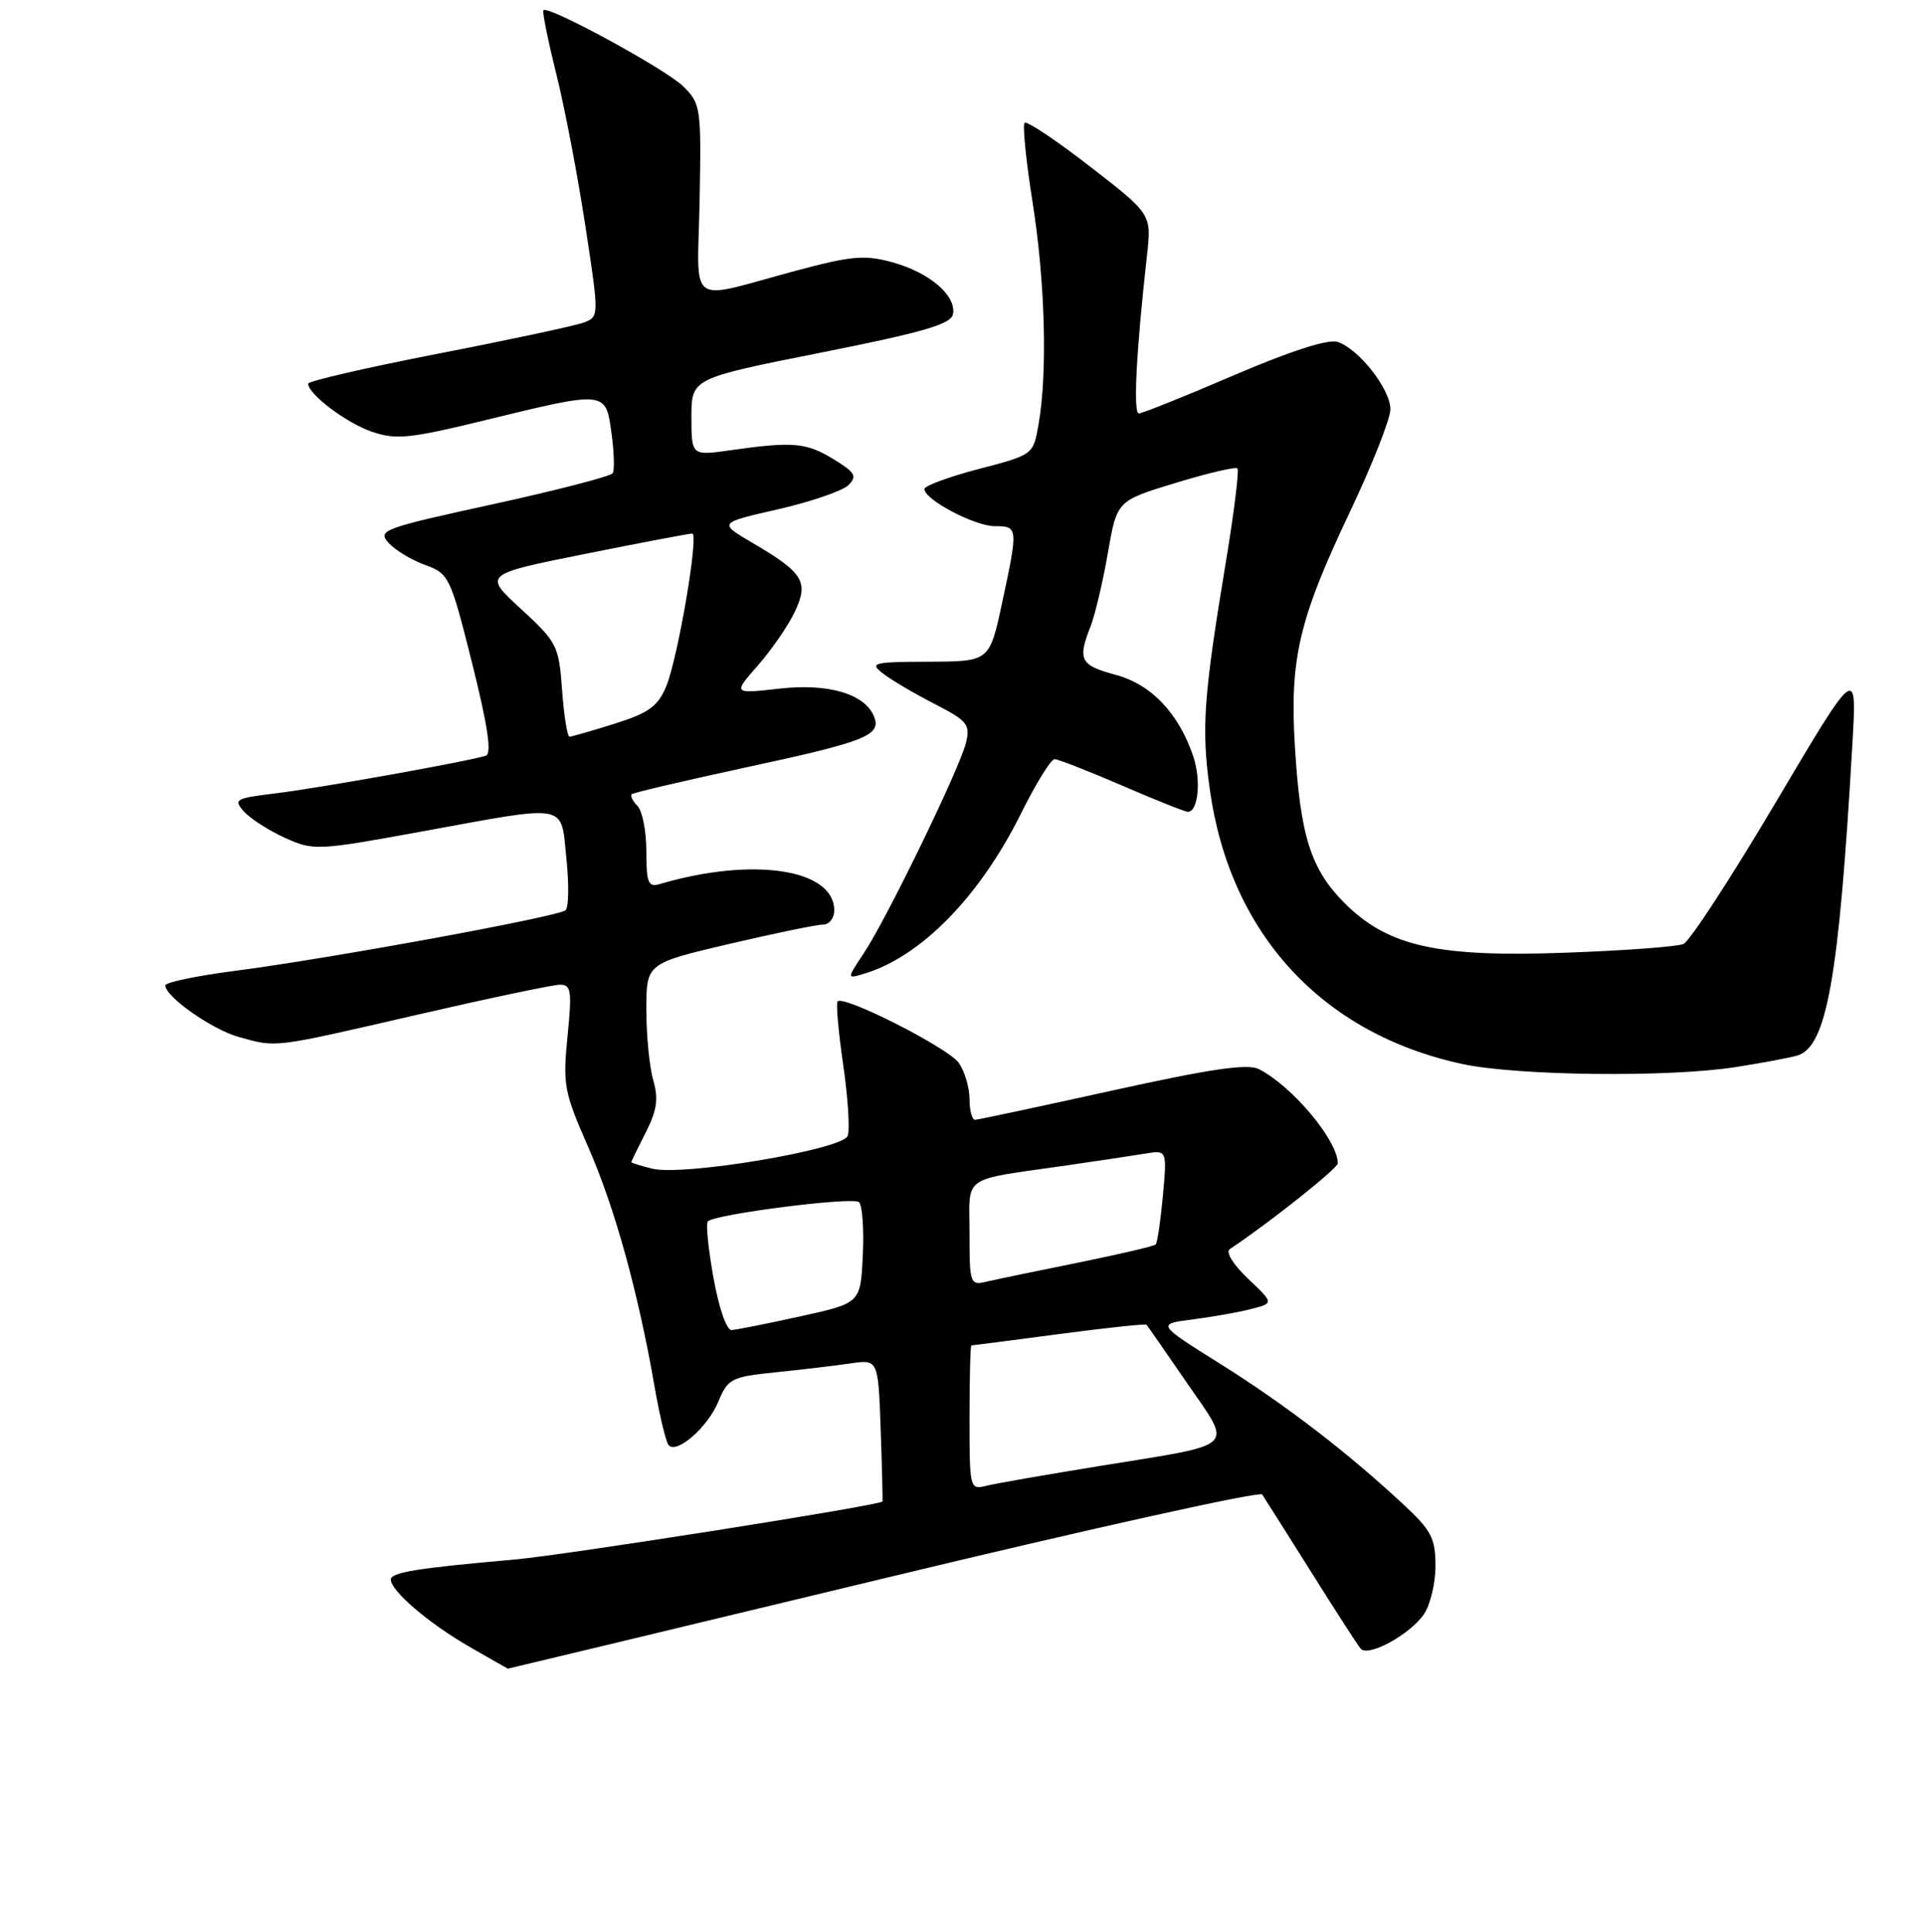 <?xml version="1.0" encoding="UTF-8" standalone="no"?>
<!DOCTYPE svg PUBLIC "-//W3C//DTD SVG 1.1//EN" "http://www.w3.org/Graphics/SVG/1.1/DTD/svg11.dtd" >
<svg xmlns="http://www.w3.org/2000/svg" xmlns:xlink="http://www.w3.org/1999/xlink" version="1.1" viewBox="0 0 256 257">
 <g >
 <path fill="currentColor"
d=" M 117.52 210.00 C 144.94 203.39 167.63 198.36 167.94 198.82 C 168.25 199.27 171.16 203.89 174.42 209.07 C 177.67 214.26 180.66 218.88 181.05 219.34 C 182.04 220.48 187.54 217.50 189.44 214.78 C 190.30 213.56 191.00 210.65 191.00 208.33 C 191.00 204.65 190.45 203.60 186.75 200.16 C 179.27 193.20 171.09 186.92 162.39 181.46 C 153.91 176.14 153.91 176.14 158.71 175.53 C 161.34 175.19 164.85 174.57 166.50 174.14 C 169.50 173.37 169.50 173.37 166.06 170.11 C 164.07 168.22 163.05 166.57 163.64 166.17 C 168.84 162.72 178.00 155.44 178.00 154.76 C 178.00 151.72 171.93 144.48 167.50 142.23 C 166.00 141.47 161.10 142.19 148.00 145.08 C 138.38 147.20 130.16 148.96 129.75 148.97 C 129.34 148.99 129.00 147.75 129.00 146.22 C 129.00 144.69 128.36 142.53 127.57 141.40 C 126.17 139.41 112.30 132.36 111.45 133.22 C 111.22 133.45 111.55 137.24 112.19 141.64 C 112.83 146.04 113.10 150.30 112.79 151.12 C 112.08 152.95 90.85 156.50 86.75 155.47 C 85.24 155.09 84.00 154.70 84.00 154.60 C 84.00 154.50 84.86 152.73 85.92 150.66 C 87.41 147.73 87.63 146.20 86.92 143.71 C 86.41 141.95 86.00 137.74 86.00 134.34 C 86.00 128.17 86.00 128.17 97.02 125.58 C 103.08 124.16 108.70 123.00 109.52 123.00 C 110.33 123.00 111.00 122.16 111.00 121.12 C 111.00 115.59 100.17 113.96 87.75 117.62 C 86.25 118.06 86.00 117.43 86.00 113.27 C 86.00 110.59 85.47 107.87 84.82 107.22 C 84.17 106.57 83.83 105.86 84.07 105.65 C 84.30 105.45 91.25 103.82 99.50 102.04 C 115.11 98.68 117.26 97.83 116.32 95.39 C 115.15 92.33 110.27 90.87 103.72 91.61 C 97.52 92.31 97.52 92.31 100.83 88.54 C 102.65 86.46 104.86 83.27 105.73 81.43 C 107.65 77.41 106.93 76.21 100.12 72.22 C 95.58 69.56 95.58 69.56 103.54 67.75 C 107.91 66.75 112.12 65.30 112.89 64.54 C 114.08 63.35 113.79 62.84 110.89 61.08 C 107.27 58.87 105.51 58.72 97.25 59.89 C 92.00 60.64 92.00 60.64 92.00 55.49 C 92.00 50.34 92.00 50.34 109.24 46.91 C 122.87 44.20 126.54 43.13 126.80 41.80 C 127.27 39.34 123.72 36.28 118.80 34.91 C 115.06 33.88 113.38 34.02 106.00 35.99 C 91.13 39.97 92.82 41.20 93.09 26.57 C 93.32 14.32 93.24 13.79 90.91 11.49 C 88.60 9.21 72.97 0.70 72.31 1.36 C 72.13 1.53 72.90 5.35 74.02 9.84 C 75.14 14.33 76.88 23.44 77.89 30.08 C 79.73 42.15 79.73 42.15 77.62 42.93 C 76.45 43.35 67.74 45.22 58.25 47.06 C 48.76 48.91 41.00 50.70 41.00 51.04 C 41.00 52.44 46.07 56.26 49.47 57.43 C 52.71 58.54 54.49 58.36 64.80 55.84 C 80.65 51.98 80.59 51.97 81.36 57.60 C 81.71 60.14 81.78 62.54 81.53 62.95 C 81.28 63.36 74.10 65.22 65.59 67.08 C 50.97 70.27 50.19 70.55 51.70 72.22 C 52.57 73.18 54.76 74.51 56.56 75.16 C 59.74 76.31 59.93 76.71 62.82 88.24 C 64.90 96.56 65.45 100.26 64.65 100.53 C 62.53 101.25 42.57 104.83 36.70 105.54 C 31.28 106.20 31.01 106.35 32.48 107.98 C 33.35 108.94 35.81 110.51 37.95 111.48 C 41.73 113.18 42.22 113.16 56.17 110.61 C 75.89 107.01 74.59 106.77 75.36 114.19 C 75.72 117.60 75.67 120.70 75.26 121.09 C 74.33 121.94 43.91 127.52 31.25 129.16 C 26.16 129.82 22.00 130.69 22.00 131.09 C 22.00 132.61 28.21 136.96 31.78 137.96 C 36.89 139.37 36.11 139.47 55.50 135.00 C 65.04 132.80 73.60 131.00 74.52 131.00 C 76.00 131.00 76.12 131.83 75.51 137.88 C 74.87 144.31 75.05 145.29 78.28 152.63 C 81.79 160.63 84.91 171.88 87.10 184.50 C 87.77 188.35 88.61 191.83 88.95 192.24 C 90.02 193.50 94.14 189.91 95.58 186.47 C 96.86 183.40 97.31 183.17 103.22 182.56 C 106.67 182.21 111.15 181.68 113.18 181.38 C 116.85 180.85 116.85 180.85 117.18 190.17 C 117.36 195.30 117.46 199.61 117.42 199.75 C 117.25 200.25 75.31 206.86 68.50 207.47 C 55.52 208.61 52.00 209.18 52.00 210.14 C 52.00 211.65 57.05 215.97 62.50 219.10 C 65.25 220.69 67.54 221.99 67.58 221.99 C 67.62 222.00 90.10 216.60 117.52 210.00 Z  M 231.00 141.95 C 234.57 141.39 238.25 140.70 239.16 140.42 C 243.07 139.24 244.69 130.06 246.47 99.00 C 247.08 88.50 247.08 88.50 236.29 106.72 C 230.35 116.74 224.82 125.23 224.00 125.58 C 223.18 125.94 216.18 126.46 208.46 126.74 C 191.24 127.38 184.68 125.91 178.90 120.14 C 174.42 115.65 173.02 111.27 172.30 99.37 C 171.58 87.68 172.81 82.43 179.60 68.13 C 182.57 61.87 185.00 55.72 185.00 54.45 C 185.00 51.76 180.77 46.38 177.95 45.48 C 176.70 45.09 171.64 46.72 164.16 49.93 C 157.67 52.72 151.98 55.00 151.53 55.00 C 150.76 55.00 151.18 46.75 152.61 34.00 C 153.23 28.50 153.23 28.50 145.04 22.16 C 140.54 18.67 136.62 16.05 136.33 16.34 C 136.04 16.63 136.52 21.42 137.40 26.97 C 139.07 37.51 139.39 49.65 138.18 56.50 C 137.47 60.50 137.47 60.50 130.24 62.39 C 126.26 63.43 123.00 64.63 123.00 65.06 C 123.00 66.47 129.69 70.00 132.37 70.00 C 135.47 70.00 135.49 70.18 133.33 80.23 C 131.66 88.00 131.66 88.00 123.58 88.03 C 116.09 88.06 115.65 88.18 117.50 89.61 C 118.60 90.46 121.68 92.28 124.34 93.64 C 128.73 95.90 129.12 96.38 128.53 98.81 C 127.72 102.19 117.92 122.36 114.90 126.87 C 112.65 130.25 112.65 130.25 115.07 129.51 C 122.58 127.23 130.37 119.25 135.84 108.25 C 137.82 104.26 139.83 101.00 140.32 101.00 C 140.80 101.00 144.83 102.58 149.28 104.50 C 153.72 106.42 157.67 108.00 158.06 108.00 C 159.42 108.00 159.84 103.83 158.79 100.68 C 156.85 94.90 153.20 91.05 148.43 89.77 C 143.73 88.51 143.35 87.78 145.11 83.32 C 145.71 81.77 146.75 77.38 147.41 73.56 C 148.61 66.62 148.61 66.62 156.41 64.25 C 160.70 62.94 164.41 62.07 164.65 62.32 C 164.89 62.56 164.21 68.10 163.13 74.63 C 160.13 92.75 159.84 96.87 160.97 105.00 C 163.63 124.16 175.83 137.47 194.47 141.53 C 201.81 143.13 222.11 143.36 231.00 141.95 Z  M 129.00 188.61 C 129.00 183.32 129.11 179.00 129.25 178.99 C 129.39 178.99 134.63 178.31 140.90 177.48 C 147.17 176.65 152.41 176.09 152.55 176.24 C 152.68 176.38 155.11 179.87 157.94 183.99 C 164.03 192.86 164.92 192.01 146.50 195.00 C 139.35 196.16 132.49 197.35 131.25 197.66 C 129.03 198.21 129.00 198.07 129.00 188.61 Z  M 94.93 169.99 C 94.24 166.14 93.90 162.76 94.18 162.49 C 95.16 161.51 113.52 159.18 114.30 159.93 C 114.74 160.36 114.97 163.55 114.80 167.03 C 114.50 173.36 114.50 173.36 106.50 175.12 C 102.10 176.09 97.98 176.91 97.34 176.94 C 96.68 176.98 95.65 174.00 94.93 169.99 Z  M 129.00 164.10 C 129.00 156.18 127.69 157.09 142.00 155.03 C 146.12 154.43 150.80 153.73 152.39 153.47 C 155.28 152.99 155.28 152.99 154.73 159.08 C 154.42 162.42 153.99 165.34 153.77 165.56 C 153.55 165.79 148.89 166.87 143.43 167.98 C 137.97 169.08 132.49 170.22 131.25 170.51 C 129.08 171.02 129.00 170.78 129.00 164.10 Z  M 74.79 91.82 C 74.36 85.90 74.14 85.45 69.33 81.02 C 64.30 76.41 64.30 76.41 77.90 73.68 C 85.38 72.18 91.78 70.97 92.11 70.98 C 93.02 71.01 90.19 87.61 88.64 91.32 C 87.53 93.97 86.31 94.85 81.81 96.27 C 78.79 97.22 76.08 98.00 75.78 98.00 C 75.48 98.00 75.04 95.22 74.79 91.82 Z "/>
</g>
</svg>